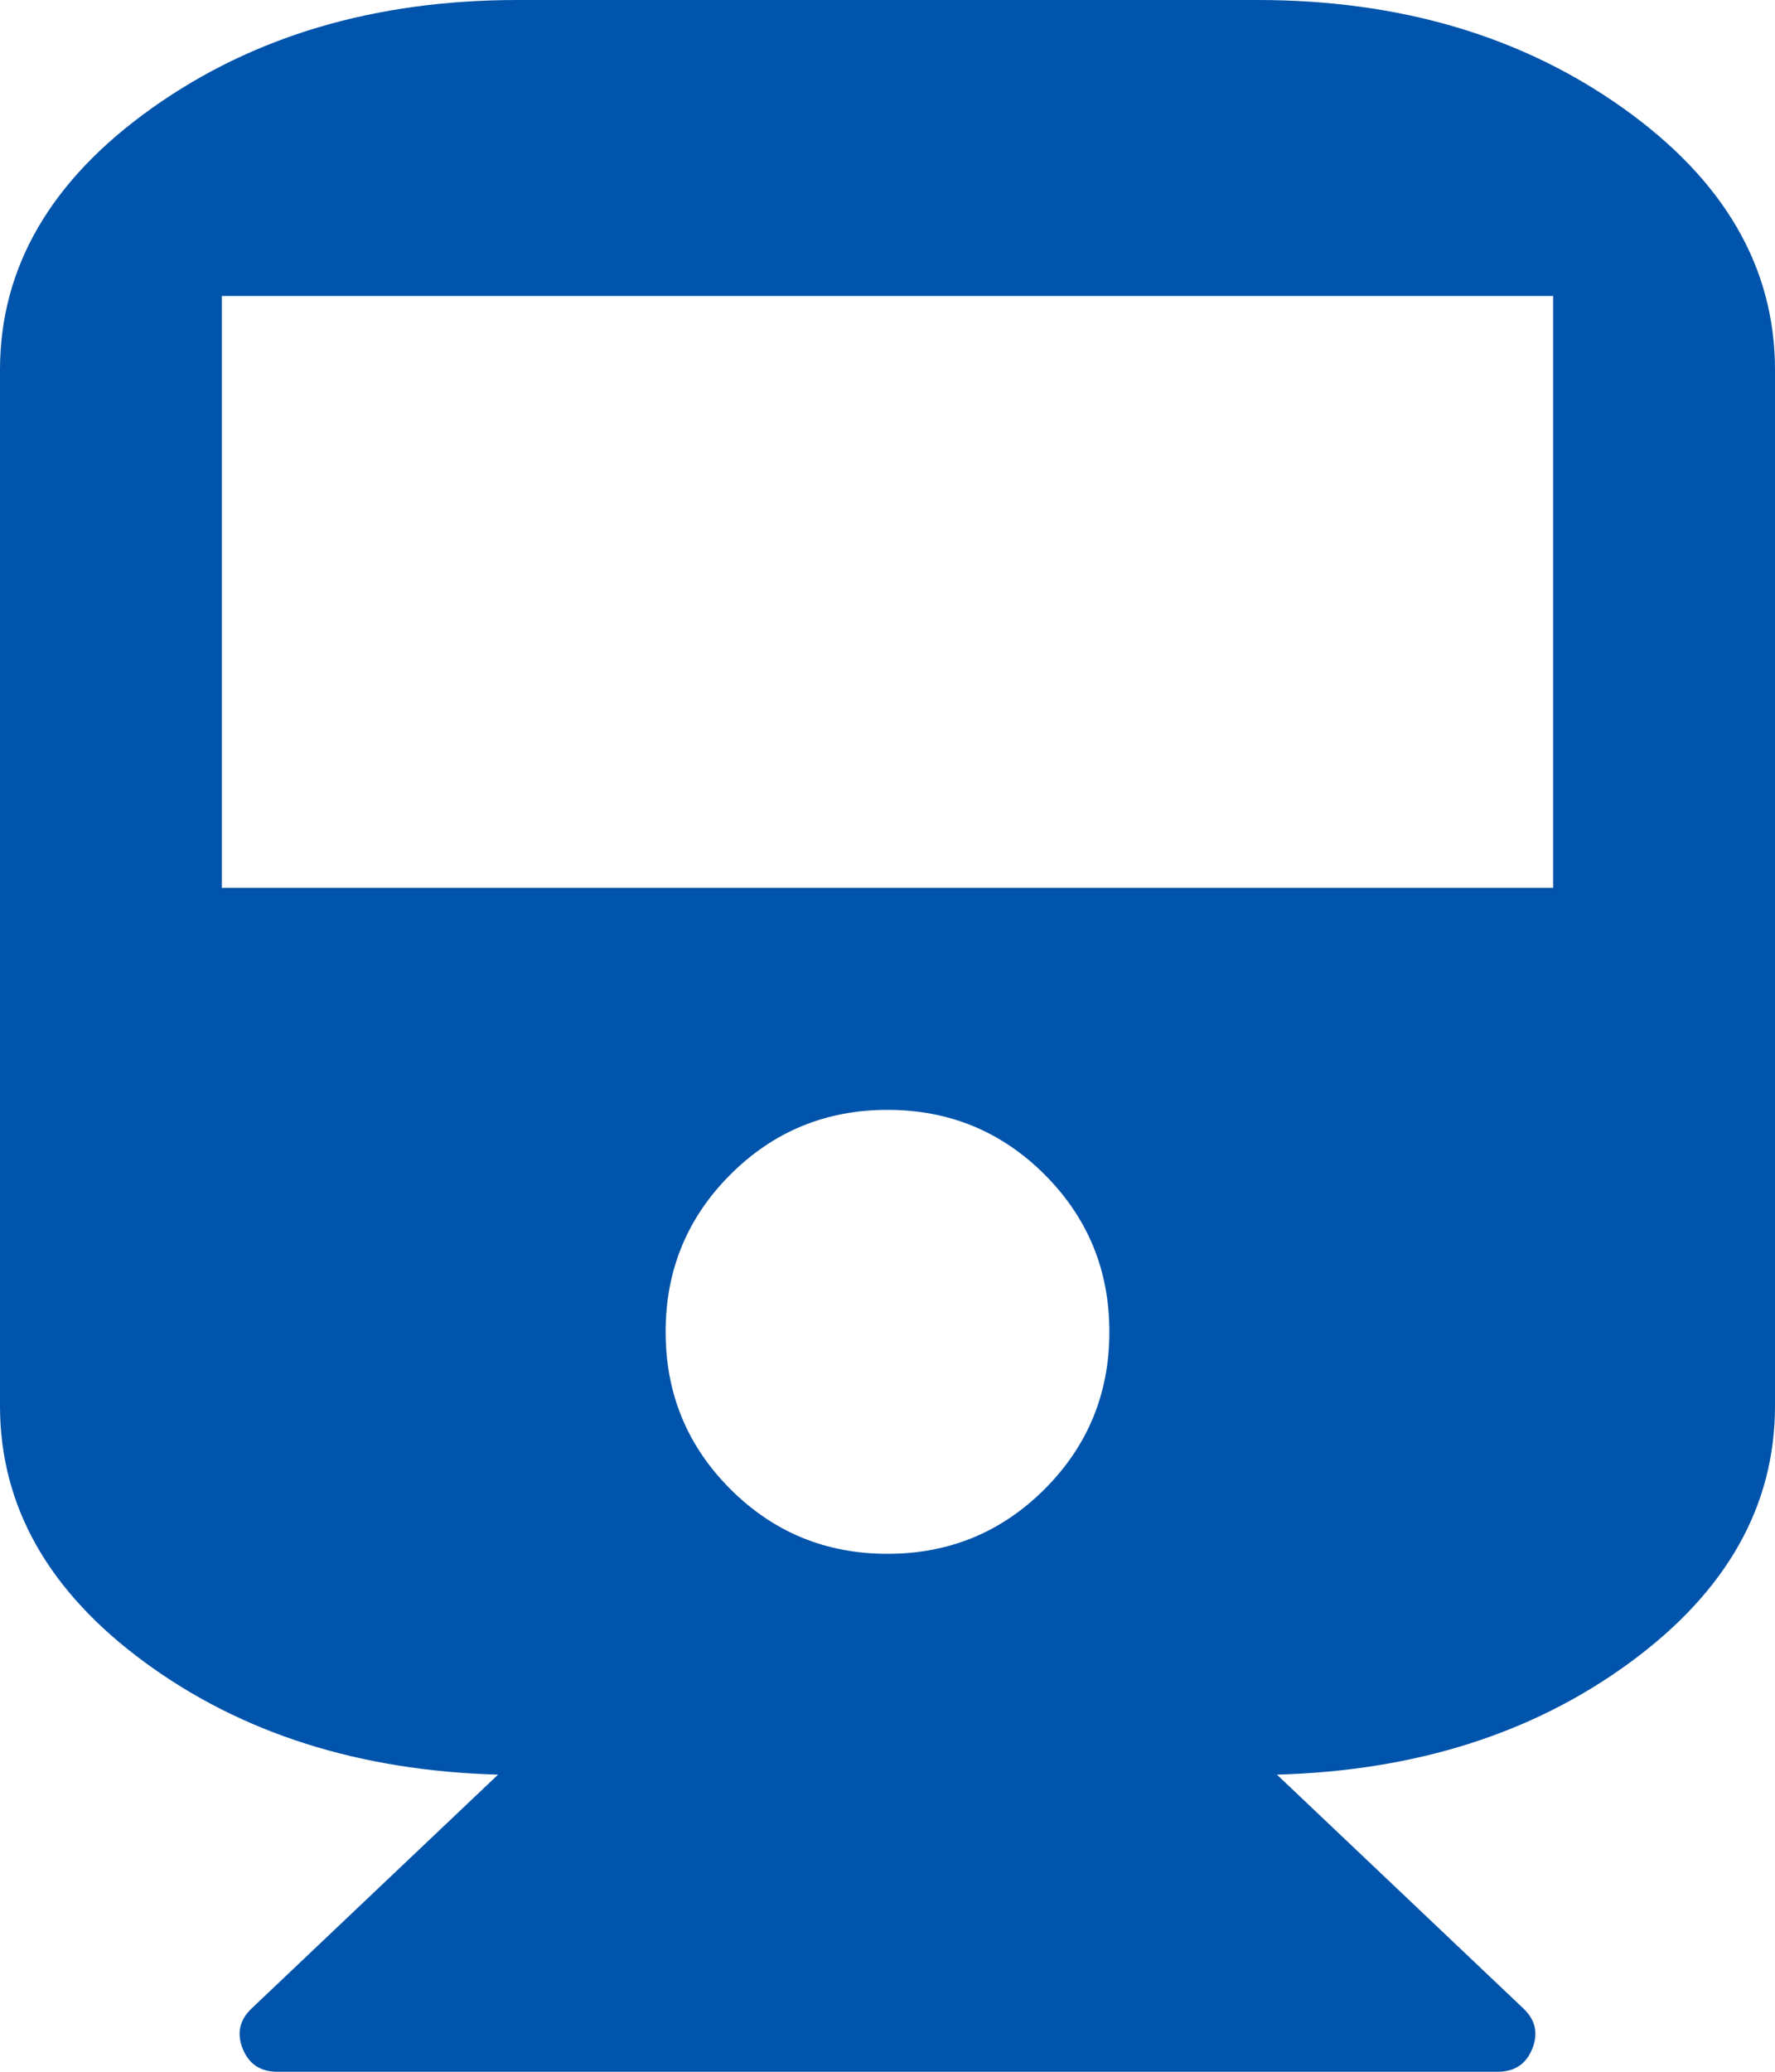<svg xmlns="http://www.w3.org/2000/svg" width="100%" height="100%" viewBox="0 0 1536 1792"><path fill="#0054ab" d="M1088 0q185 0 316.5 93.5t131.5 226.5v896q0 130-125.5 222t-305.5 97l213 202q16 15 8 35t-30 20h-1056q-22 0-30-20t8-35l213-202q-180-5-305.5-97t-125.5-222v-896q0-133 131.5-226.5t316.5-93.5h640zM768 1344q80 0 136-56t56-136-56-136-136-56-136 56-56 136 56 136 136 56zM1344 768v-512h-1152v512h1152z" /></svg>